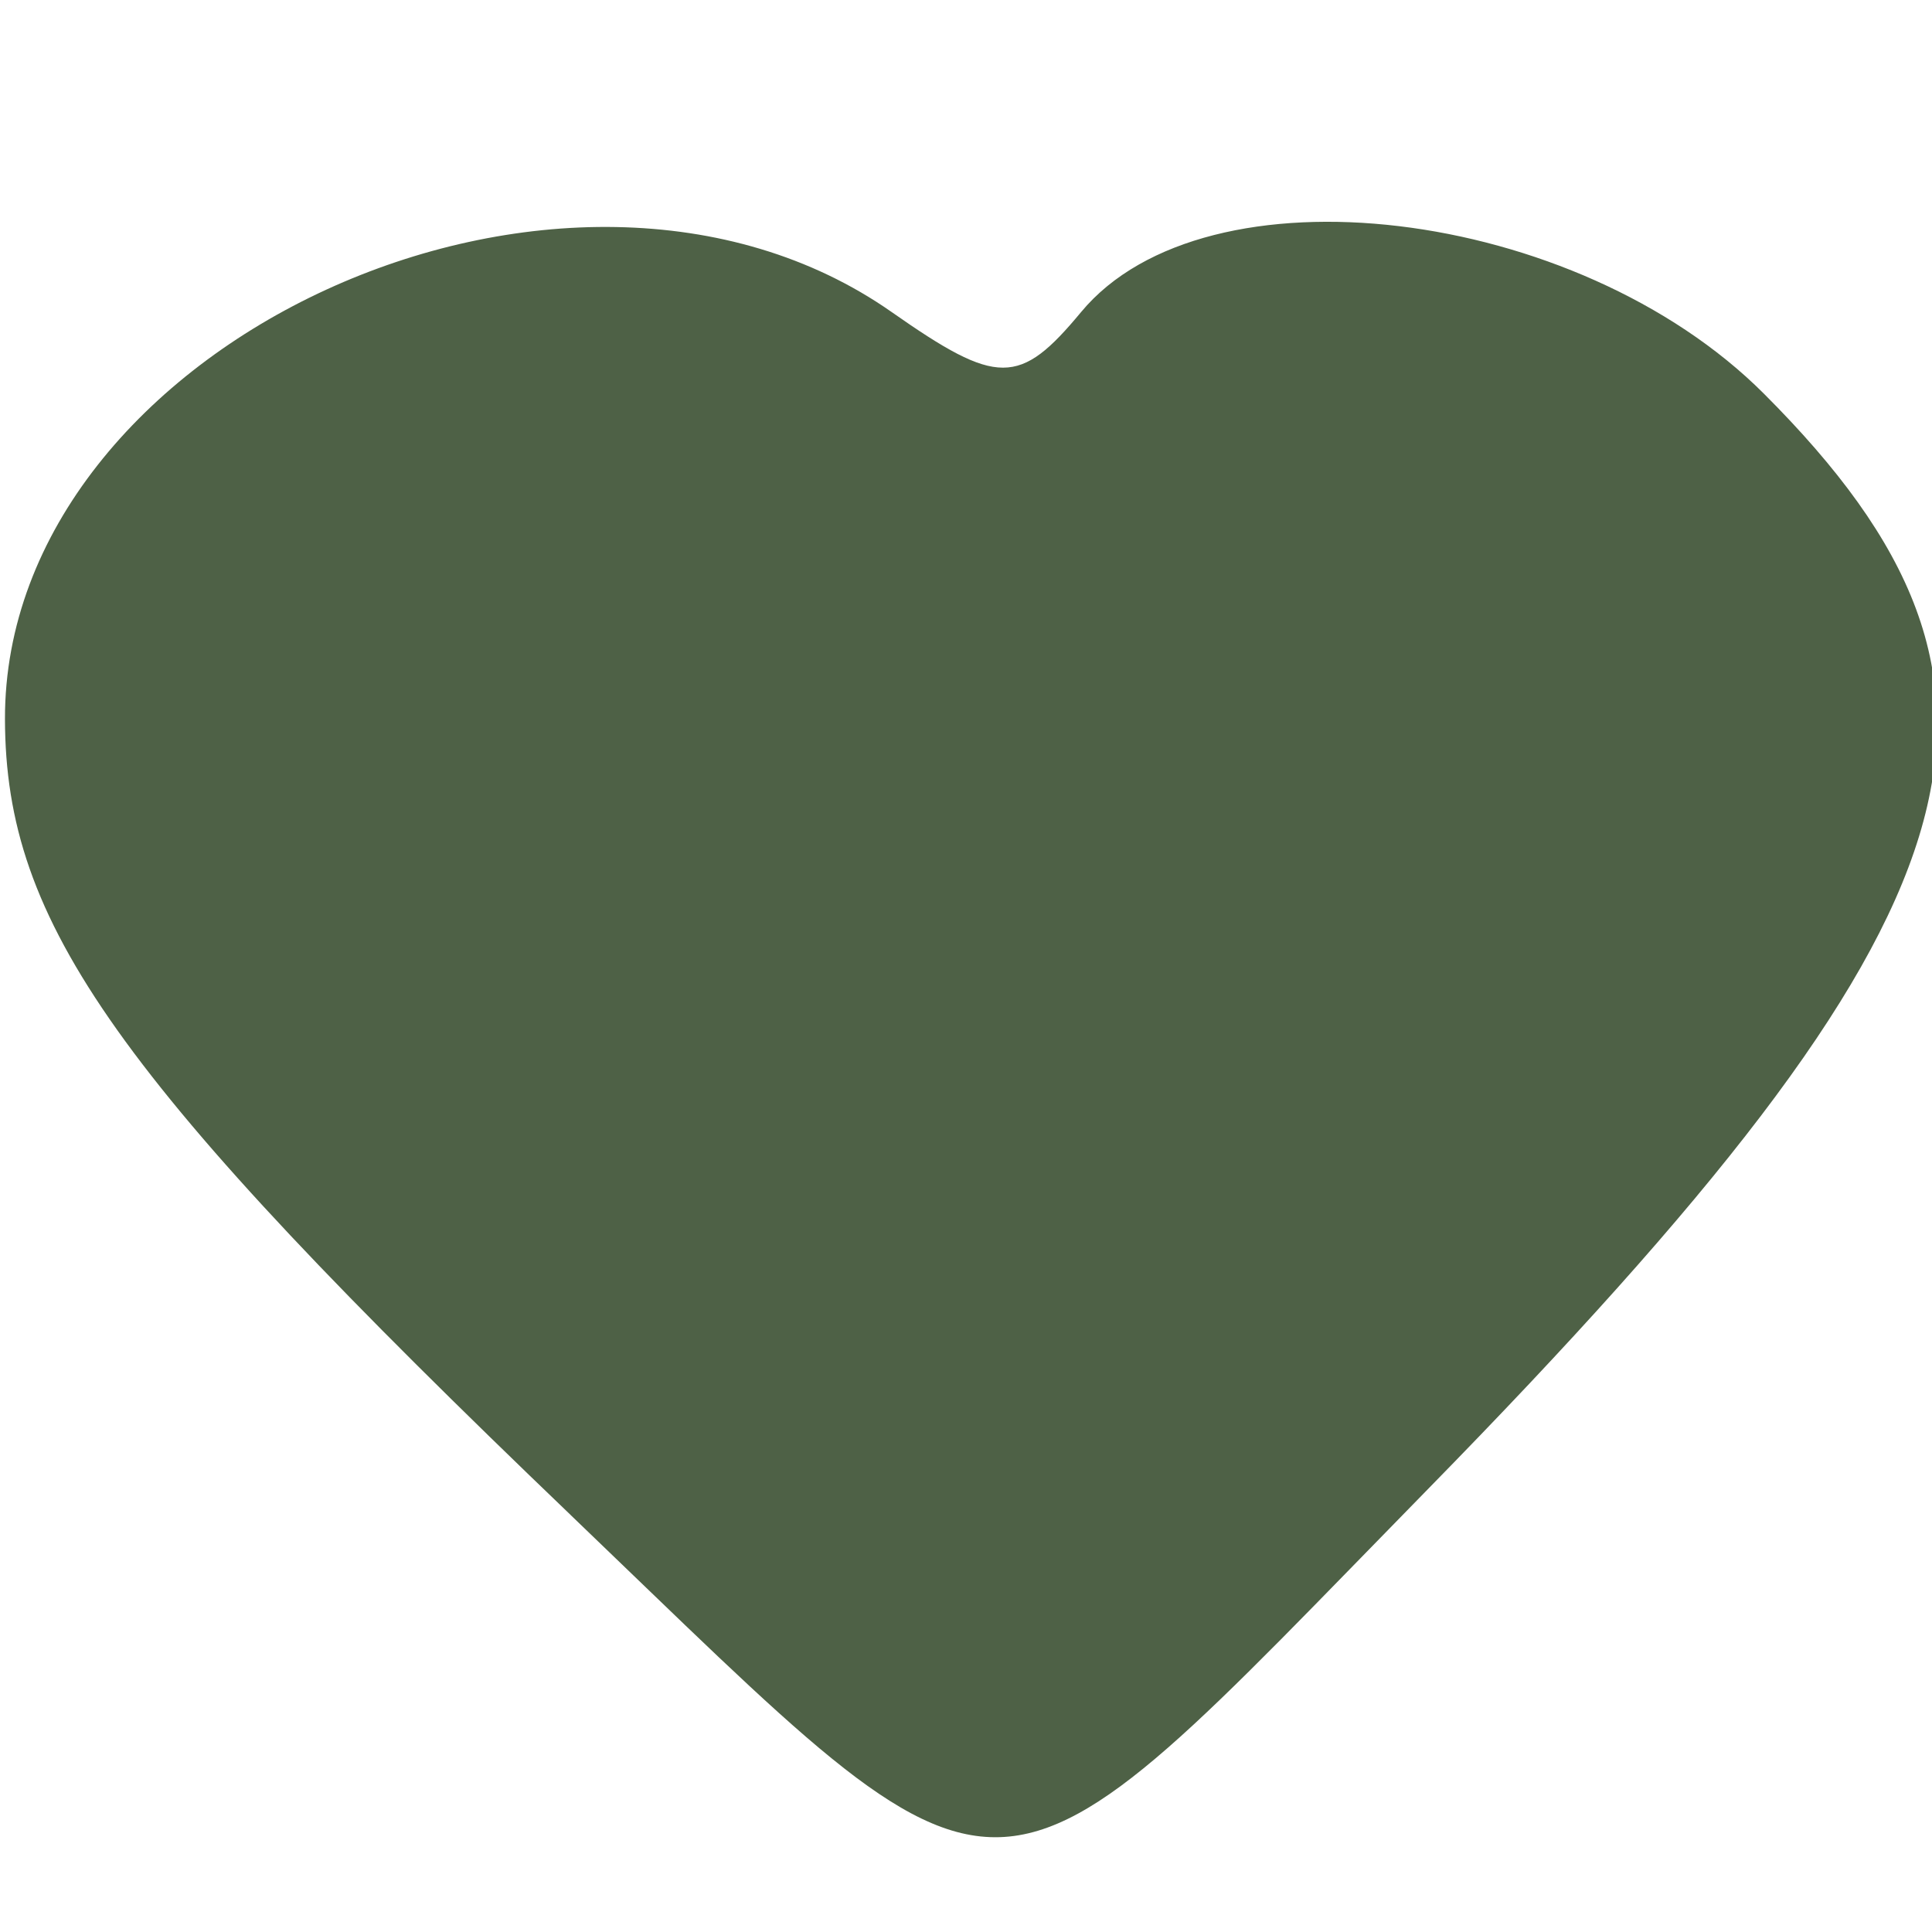 <?xml version="1.0" encoding="UTF-8" standalone="no"?>
<!-- Created with Inkscape (http://www.inkscape.org/) -->

<svg
   width="256"
   height="256"
   viewBox="0 0 67.733 67.733"
   version="1.1"
   id="svg2368"
   sodipodi:docname="favicon.svg"
   inkscape:version="1.1.2 (0a00cf5339, 2022-02-04)"
   xmlns:inkscape="http://www.inkscape.org/namespaces/inkscape"
   xmlns:sodipodi="http://sodipodi.sourceforge.net/DTD/sodipodi-0.dtd"
   xmlns="http://www.w3.org/2000/svg"
   xmlns:svg="http://www.w3.org/2000/svg">
  <sodipodi:namedview
     id="namedview2370"
     pagecolor="#ffffff"
     bordercolor="#000000"
     borderopacity="0"
     inkscape:pageshadow="2"
     inkscape:pageopacity="0"
     inkscape:pagecheckerboard="true"
     inkscape:document-units="mm"
     showgrid="false"
     units="px"
     inkscape:zoom="0.64497755"
     inkscape:cx="243.41932"
     inkscape:cy="77.522078"
     inkscape:window-width="1904"
     inkscape:window-height="1027"
     inkscape:window-x="26"
     inkscape:window-y="23"
     inkscape:window-maximized="0"
     inkscape:current-layer="layer1"
     showborder="false" />
  <defs
     id="defs2365" />
  <g
     inkscape:label="Layer 1"
     inkscape:groupmode="layer"
     id="layer1"
     transform="translate(-40.605,-127.902)">
    <path
       style="fill:#4e6146;fill-opacity:1;stroke-width:1"
       d="M 60.613,181.017 C 44.662,165.726 40.795,160.287 40.779,153.116 c -0.03,-13.169 19.719,-22.236 31.088,-14.273 3.709,2.598 4.483,2.598 6.639,0 4.374,-5.27 17.36,-3.718 23.939,2.861 10.401,10.401 8.017,18.191 -11.735,38.359 -15.862,16.196 -14.252,16.145 -30.097,0.955 z"
       id="path3323" />
  </g>
</svg>
